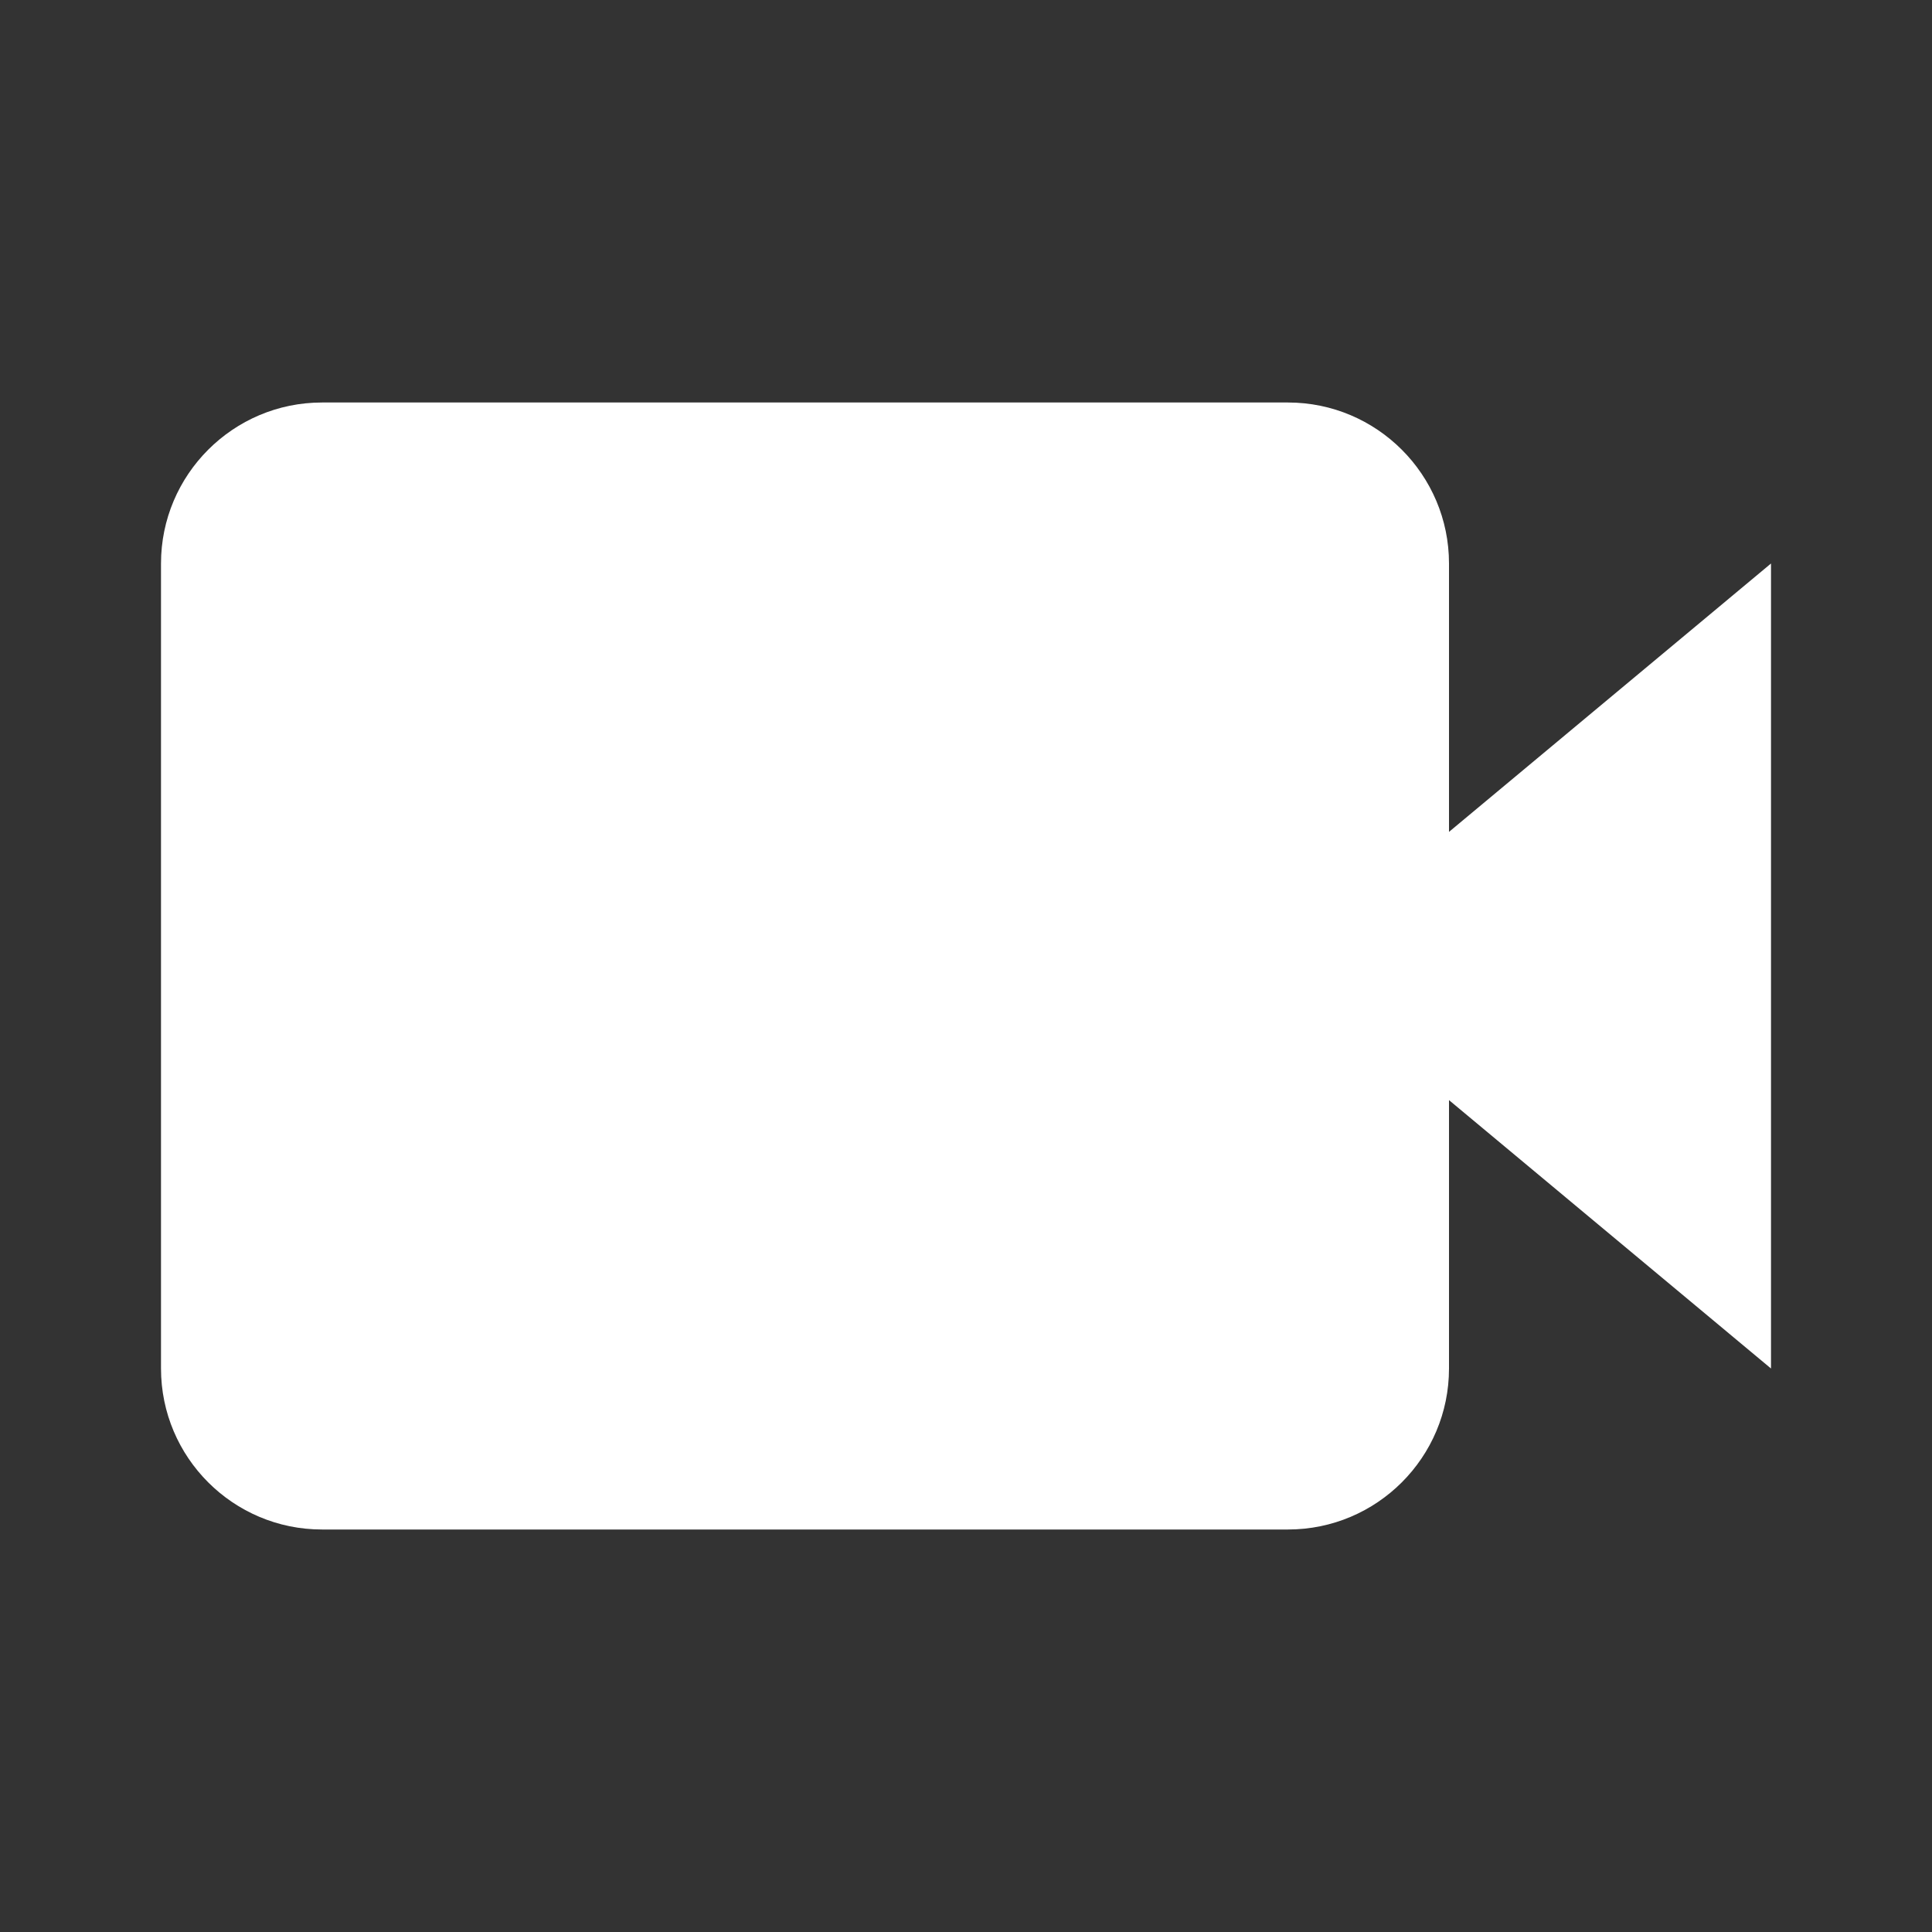 <svg width="12" height="12" viewBox="0 0 12 12" fill="none" xmlns="http://www.w3.org/2000/svg">
<rect x="0" y="0" width="12" height="12" fill="#333333" stroke="none"/>
<path d="M9 3.5C9 2.949 8.552 2.5 8 2.5H2C1.448 2.5 1 2.949 1 3.5V8.5C1 9.052 1.448 9.5 2 9.5H8C8.552 9.5 9 9.052 9 8.5V6.833L11 8.5V3.5L9 5.167V3.5Z" fill="white"/>
</svg>
